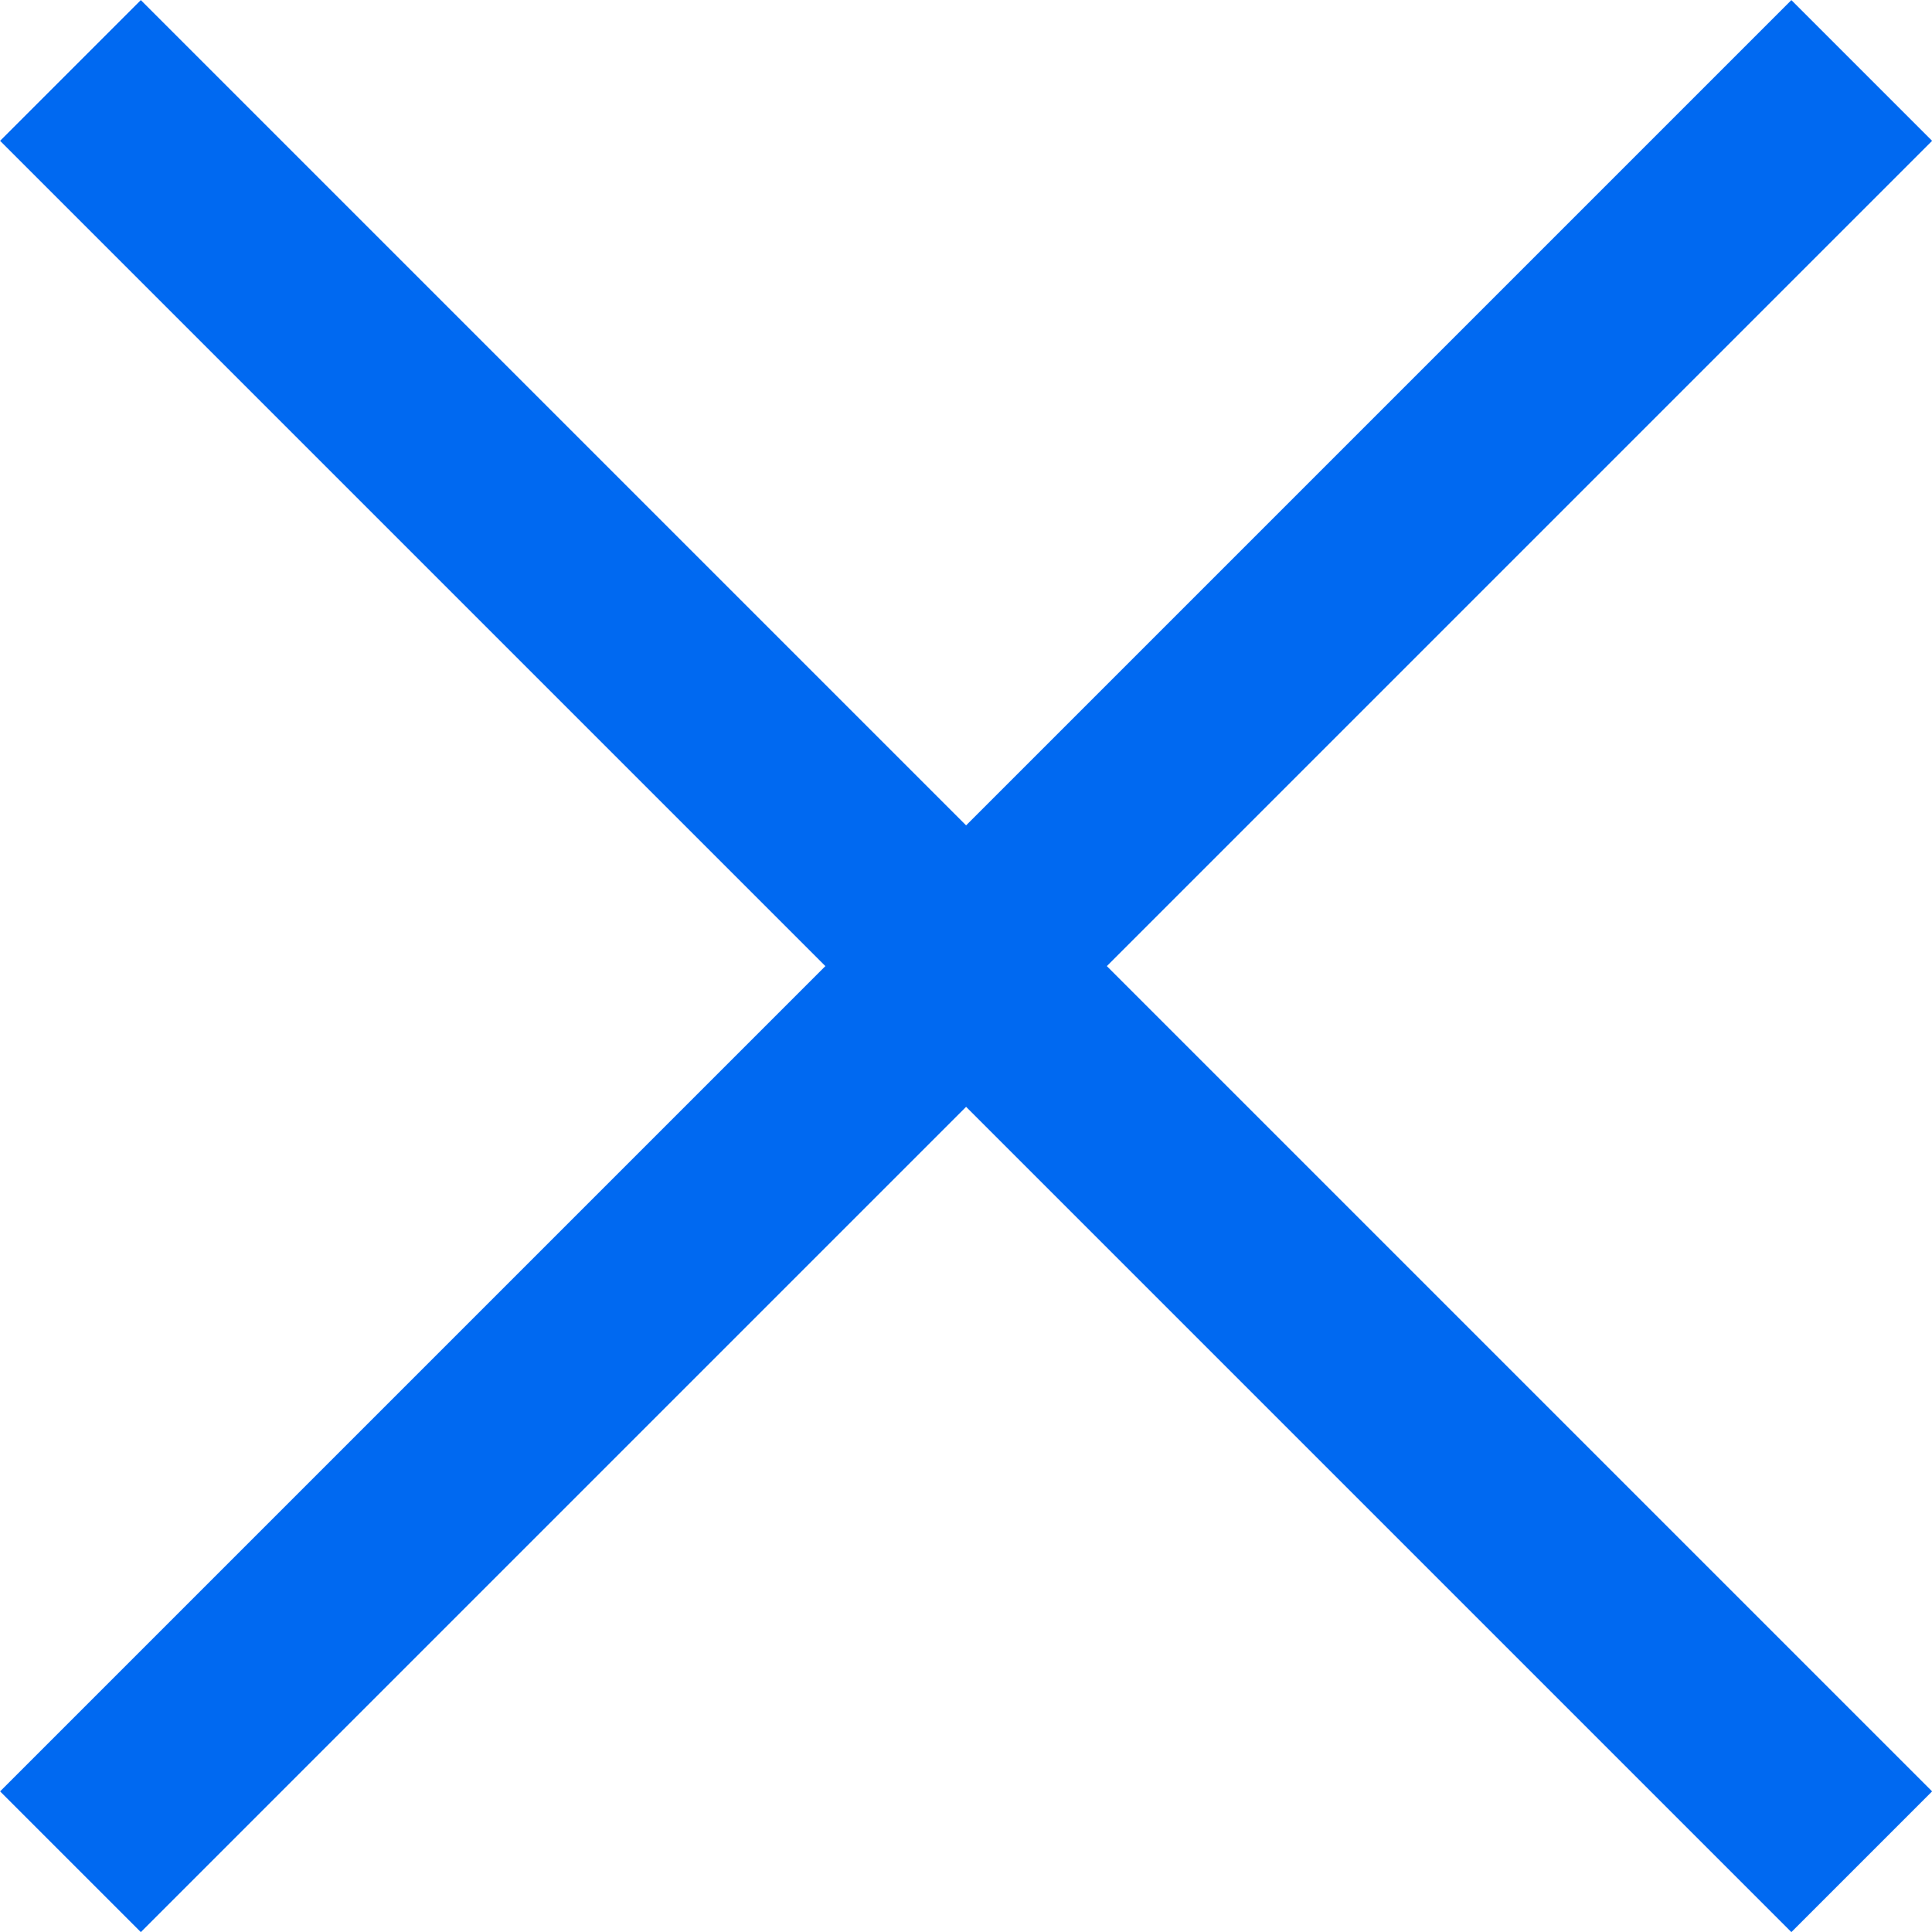 <svg xmlns="http://www.w3.org/2000/svg" width="9.707" height="9.707" viewBox="0 0 9.707 9.707">
  <g id="Group_117" data-name="Group 117" transform="translate(-183.146 -1468.146)" style="isolation: isolate">
    <line id="Line_11" data-name="Line 11" x2="9" y2="9" transform="translate(183.5 1468.5)" fill="none" stroke="#0069f1" stroke-width="1"/>
    <line id="Line_12" data-name="Line 12" x1="9" y2="9" transform="translate(183.5 1468.5)" fill="none" stroke="#0069f1" stroke-width="1"/>
  </g>
</svg>
